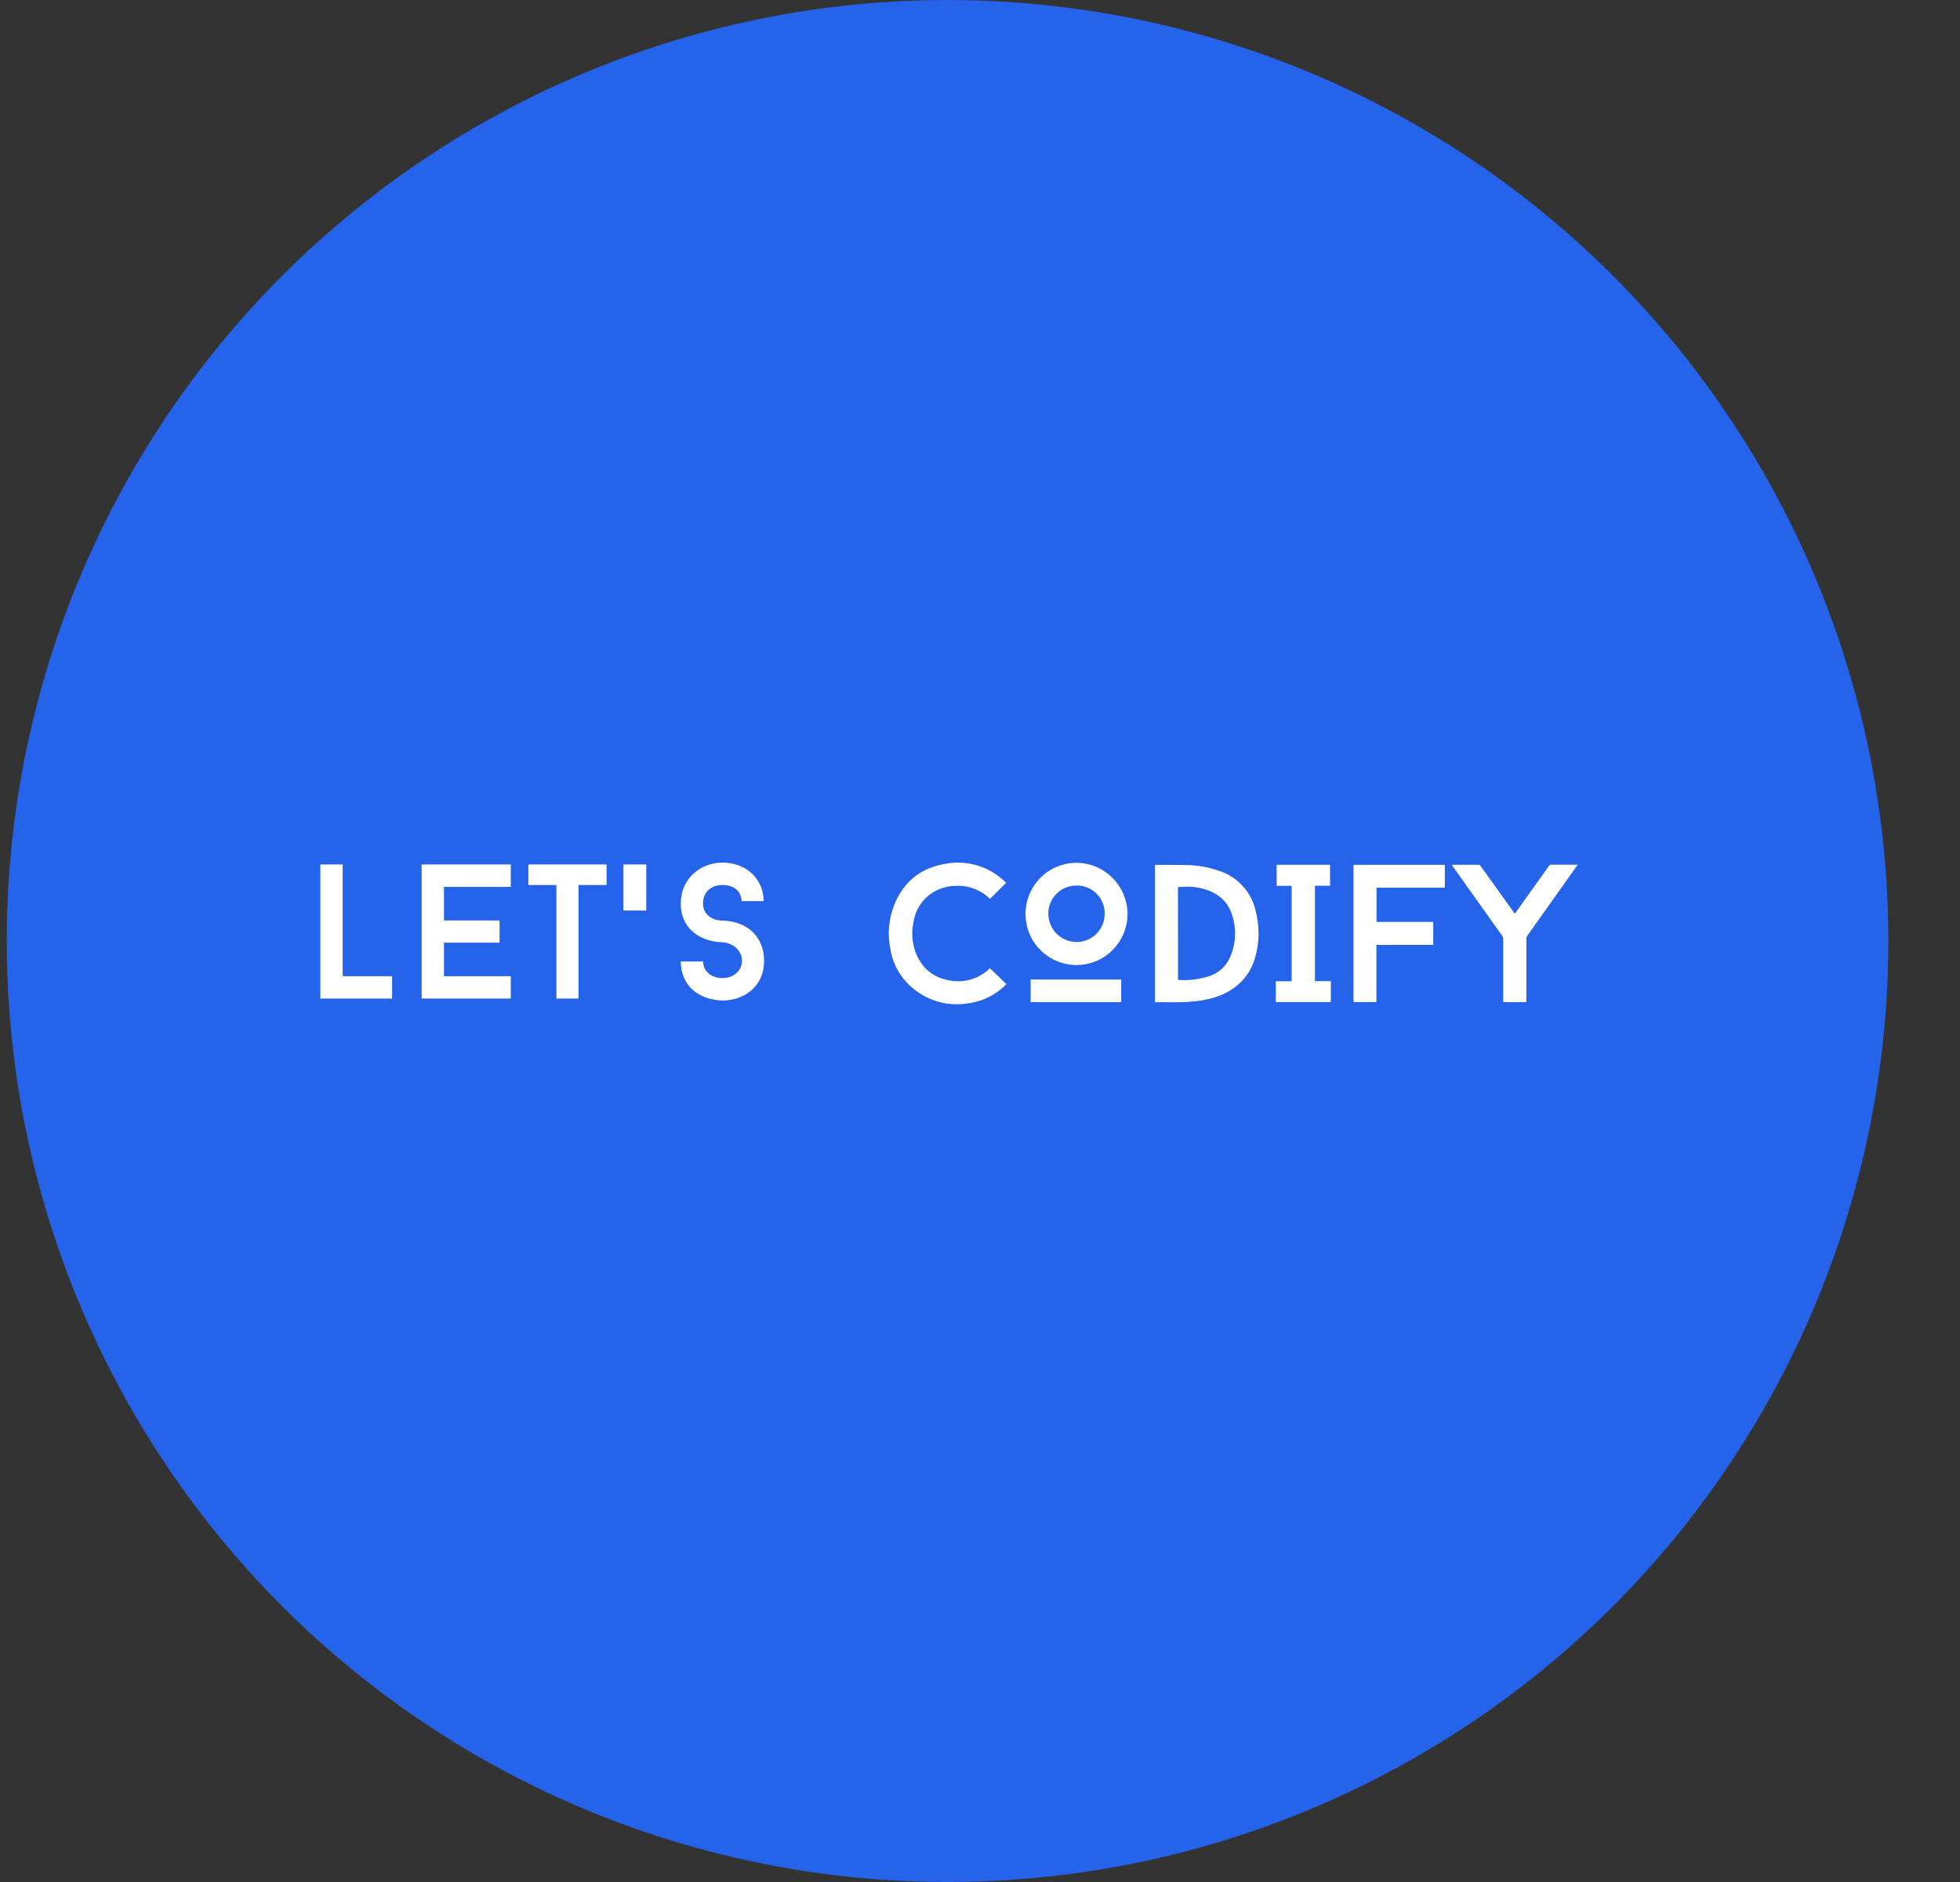 <svg width="25" height="24" viewBox="0 0 25 24" fill="none" xmlns="http://www.w3.org/2000/svg">
<rect x="0" y="0" width="25" height="24" fill="#333333" stroke="none"/>
<circle cx="12.086" cy="12" r="12" fill="#2563EB"/>
<path fill-rule="evenodd" clip-rule="evenodd" d="M12.626 12.347L12.837 12.55C12.729 12.662 12.591 12.741 12.44 12.778C12.145 12.847 11.874 12.793 11.638 12.598C11.489 12.474 11.39 12.3 11.358 12.108C11.317 11.914 11.335 11.711 11.411 11.527C11.531 11.239 11.748 11.068 12.054 11.016C12.183 10.991 12.317 10.996 12.444 11.03C12.571 11.065 12.688 11.128 12.787 11.215C12.798 11.224 12.808 11.234 12.818 11.243C12.823 11.248 12.828 11.253 12.833 11.258L12.628 11.463C12.618 11.454 12.605 11.444 12.594 11.433C12.59 11.43 12.586 11.427 12.582 11.423C12.469 11.332 12.325 11.287 12.18 11.297C12.059 11.3 11.942 11.342 11.847 11.417C11.744 11.501 11.675 11.619 11.653 11.75C11.623 11.884 11.633 12.025 11.682 12.154C11.764 12.36 11.918 12.477 12.137 12.507C12.225 12.52 12.314 12.513 12.398 12.486C12.482 12.459 12.559 12.412 12.622 12.351L12.626 12.347ZM9.746 12.253C9.746 12.581 9.491 12.759 9.216 12.759C8.921 12.752 8.687 12.581 8.683 12.261H8.967C8.972 12.402 9.089 12.473 9.216 12.473C9.347 12.473 9.464 12.387 9.464 12.253C9.464 12.109 9.33 12.021 9.216 12.016C9.201 12.016 9.084 12.016 8.96 11.96C8.782 11.877 8.683 11.726 8.683 11.523C8.683 11.198 8.941 11 9.216 11C9.51 11 9.737 11.2 9.741 11.491H9.459C9.454 11.349 9.345 11.286 9.216 11.286C9.082 11.286 8.967 11.364 8.967 11.523C8.967 11.665 9.089 11.74 9.216 11.74C9.228 11.74 9.347 11.74 9.469 11.796C9.649 11.879 9.746 12.05 9.746 12.253ZM4.371 12.449V11.024H4.086V12.734H5.001V12.449H4.371ZM6.515 11.31V11.024H5.378V12.734H6.515V12.449H5.663V12.021H6.372V11.738H5.663V11.31H6.515ZM6.739 11.024H7.737V11.286H7.379V12.734H7.097V11.286H6.739V11.024ZM7.951 11.611V11.024L8.243 11.024V11.611L7.951 11.611ZM14.732 11.029V12.779L14.735 12.78C14.737 12.78 14.739 12.781 14.742 12.781C14.79 12.78 14.838 12.781 14.886 12.781C15.01 12.782 15.133 12.783 15.256 12.767C15.361 12.757 15.464 12.732 15.562 12.695C15.786 12.604 15.941 12.446 16.009 12.213C16.065 12.02 16.067 11.815 16.017 11.62C15.992 11.505 15.939 11.399 15.861 11.31C15.784 11.221 15.685 11.154 15.575 11.114C15.427 11.06 15.271 11.031 15.114 11.031C14.994 11.029 14.873 11.029 14.753 11.029H14.732ZM15.035 12.495C15.032 12.494 15.029 12.493 15.026 12.493L15.025 11.312C15.036 11.312 15.047 11.311 15.057 11.311C15.086 11.309 15.114 11.308 15.142 11.308C15.254 11.306 15.364 11.33 15.464 11.378C15.524 11.405 15.577 11.446 15.621 11.495C15.664 11.545 15.696 11.604 15.715 11.667C15.773 11.841 15.765 12.031 15.693 12.199C15.667 12.261 15.628 12.316 15.578 12.361C15.527 12.405 15.468 12.437 15.403 12.454C15.292 12.488 15.177 12.503 15.061 12.498C15.057 12.497 15.051 12.497 15.047 12.497C15.044 12.496 15.04 12.496 15.04 12.496L15.039 12.496L15.037 12.496L15.035 12.495ZM17.556 12.779V12.05L18.281 12.049V11.757H17.558V11.32H18.429V11.029H17.264V12.779H17.556ZM14.382 11.653C14.382 11.783 14.344 11.909 14.272 12.016C14.201 12.124 14.1 12.207 13.981 12.257C13.862 12.306 13.731 12.319 13.604 12.294C13.478 12.269 13.362 12.207 13.271 12.116C13.18 12.025 13.118 11.909 13.093 11.782C13.068 11.655 13.081 11.524 13.13 11.405C13.18 11.286 13.263 11.184 13.37 11.112C13.477 11.04 13.603 11.002 13.732 11.003C13.904 11.004 14.068 11.073 14.19 11.195C14.311 11.316 14.38 11.481 14.382 11.653ZM14.09 11.653C14.091 11.606 14.083 11.559 14.065 11.515C14.048 11.471 14.022 11.431 13.988 11.397C13.955 11.364 13.915 11.337 13.872 11.319C13.828 11.301 13.781 11.292 13.734 11.293C13.686 11.292 13.639 11.301 13.595 11.319C13.551 11.336 13.511 11.363 13.478 11.396C13.444 11.43 13.417 11.469 13.399 11.513C13.38 11.557 13.371 11.604 13.371 11.652C13.372 11.746 13.409 11.837 13.475 11.905C13.542 11.972 13.632 12.011 13.726 12.013C13.774 12.014 13.821 12.005 13.865 11.988C13.909 11.97 13.95 11.944 13.983 11.911C14.017 11.877 14.044 11.837 14.063 11.793C14.081 11.749 14.09 11.701 14.09 11.653ZM19.174 12.78H19.467L19.469 12.749V11.974C19.469 11.959 19.474 11.944 19.482 11.931C19.692 11.636 19.901 11.342 20.11 11.047L20.124 11.027H20.111H19.782C19.777 11.027 19.771 11.029 19.767 11.032C19.762 11.035 19.758 11.039 19.756 11.044C19.616 11.241 19.476 11.438 19.335 11.634C19.333 11.638 19.33 11.642 19.327 11.645C19.326 11.647 19.324 11.649 19.322 11.652C19.32 11.648 19.317 11.645 19.315 11.642C19.312 11.639 19.31 11.636 19.308 11.633L18.886 11.045C18.884 11.04 18.88 11.035 18.875 11.032C18.87 11.029 18.864 11.027 18.858 11.028H18.535C18.529 11.028 18.524 11.029 18.518 11.03C18.521 11.034 18.523 11.038 18.525 11.041C18.527 11.043 18.529 11.046 18.53 11.048C18.74 11.343 18.949 11.637 19.159 11.931C19.169 11.945 19.174 11.962 19.174 11.979V12.754V12.78ZM16.284 11.028H16.965V11.295H16.772V12.512H16.975V12.779H16.273V12.513H16.475V11.297H16.284V11.028ZM14.301 12.78V12.491H13.146V12.78H14.301Z" fill="white"/>
</svg>
